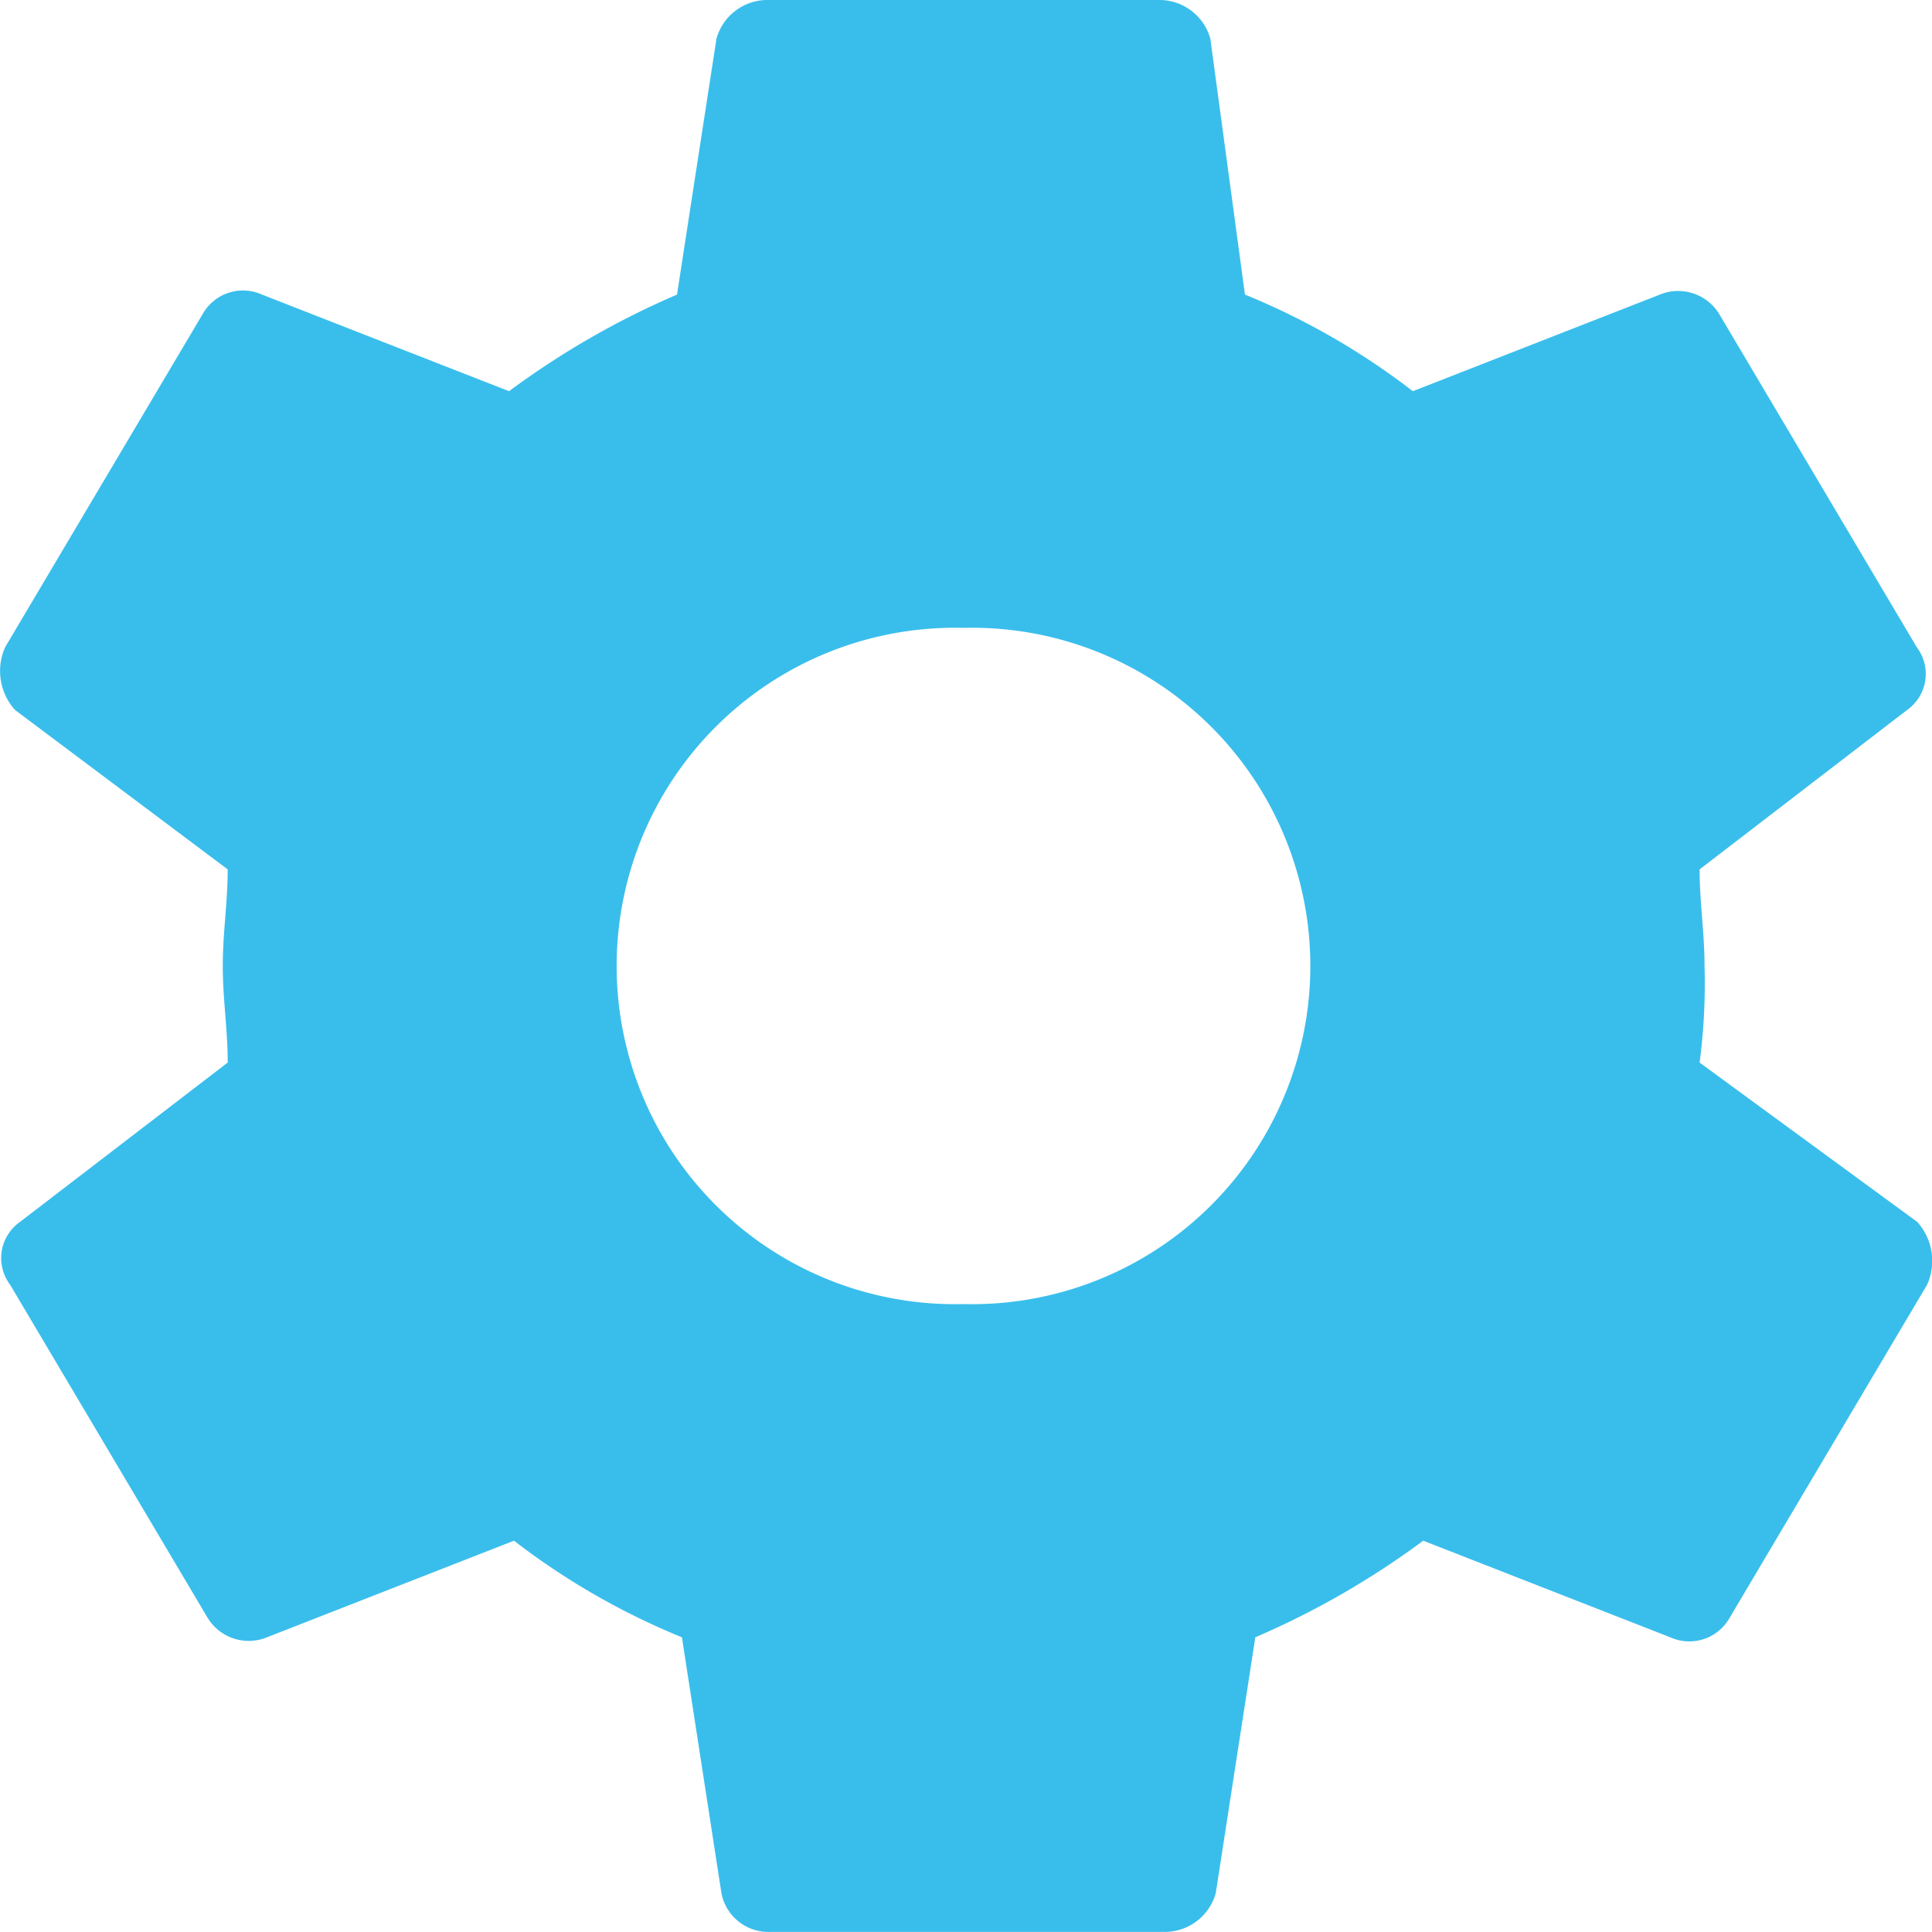 <svg xmlns="http://www.w3.org/2000/svg" width="35.001" height="35" viewBox="0 0 35.001 35">
  <path id="Icon_ionic-md-settings" data-name="Icon ionic-md-settings" d="M34.166,22.625a10.944,10.944,0,0,0,.089-1.75c0-.613-.089-1.137-.089-1.75l3.758-2.887A.8.8,0,0,0,38.1,15.1l-3.58-6.038a.872.872,0,0,0-1.074-.35l-4.475,1.75a13.026,13.026,0,0,0-3.042-1.75l-.627-4.637a.959.959,0,0,0-.9-.7H17.25a.959.959,0,0,0-.895.7L15.64,8.712a15.155,15.155,0,0,0-3.043,1.75L8.122,8.712a.838.838,0,0,0-1.074.35L3.468,15.1a1.057,1.057,0,0,0,.179,1.137L7.5,19.125c0,.613-.089,1.137-.089,1.75s.089,1.137.089,1.75L3.737,25.512a.8.8,0,0,0-.179,1.137l3.58,6.038a.872.872,0,0,0,1.074.35l4.475-1.75a13.024,13.024,0,0,0,3.042,1.75l.716,4.637a.867.867,0,0,0,.895.7H24.5a.959.959,0,0,0,.9-.7l.717-4.637a15.146,15.146,0,0,0,3.042-1.75l4.475,1.75a.838.838,0,0,0,1.074-.35l3.58-6.038a1.055,1.055,0,0,0-.179-1.137ZM20.83,27a6.127,6.127,0,1,1,0-12.25,6.127,6.127,0,1,1,0,12.25Z" transform="translate(-3.375 -3.375)" fill="#39beec"/>
</svg>
